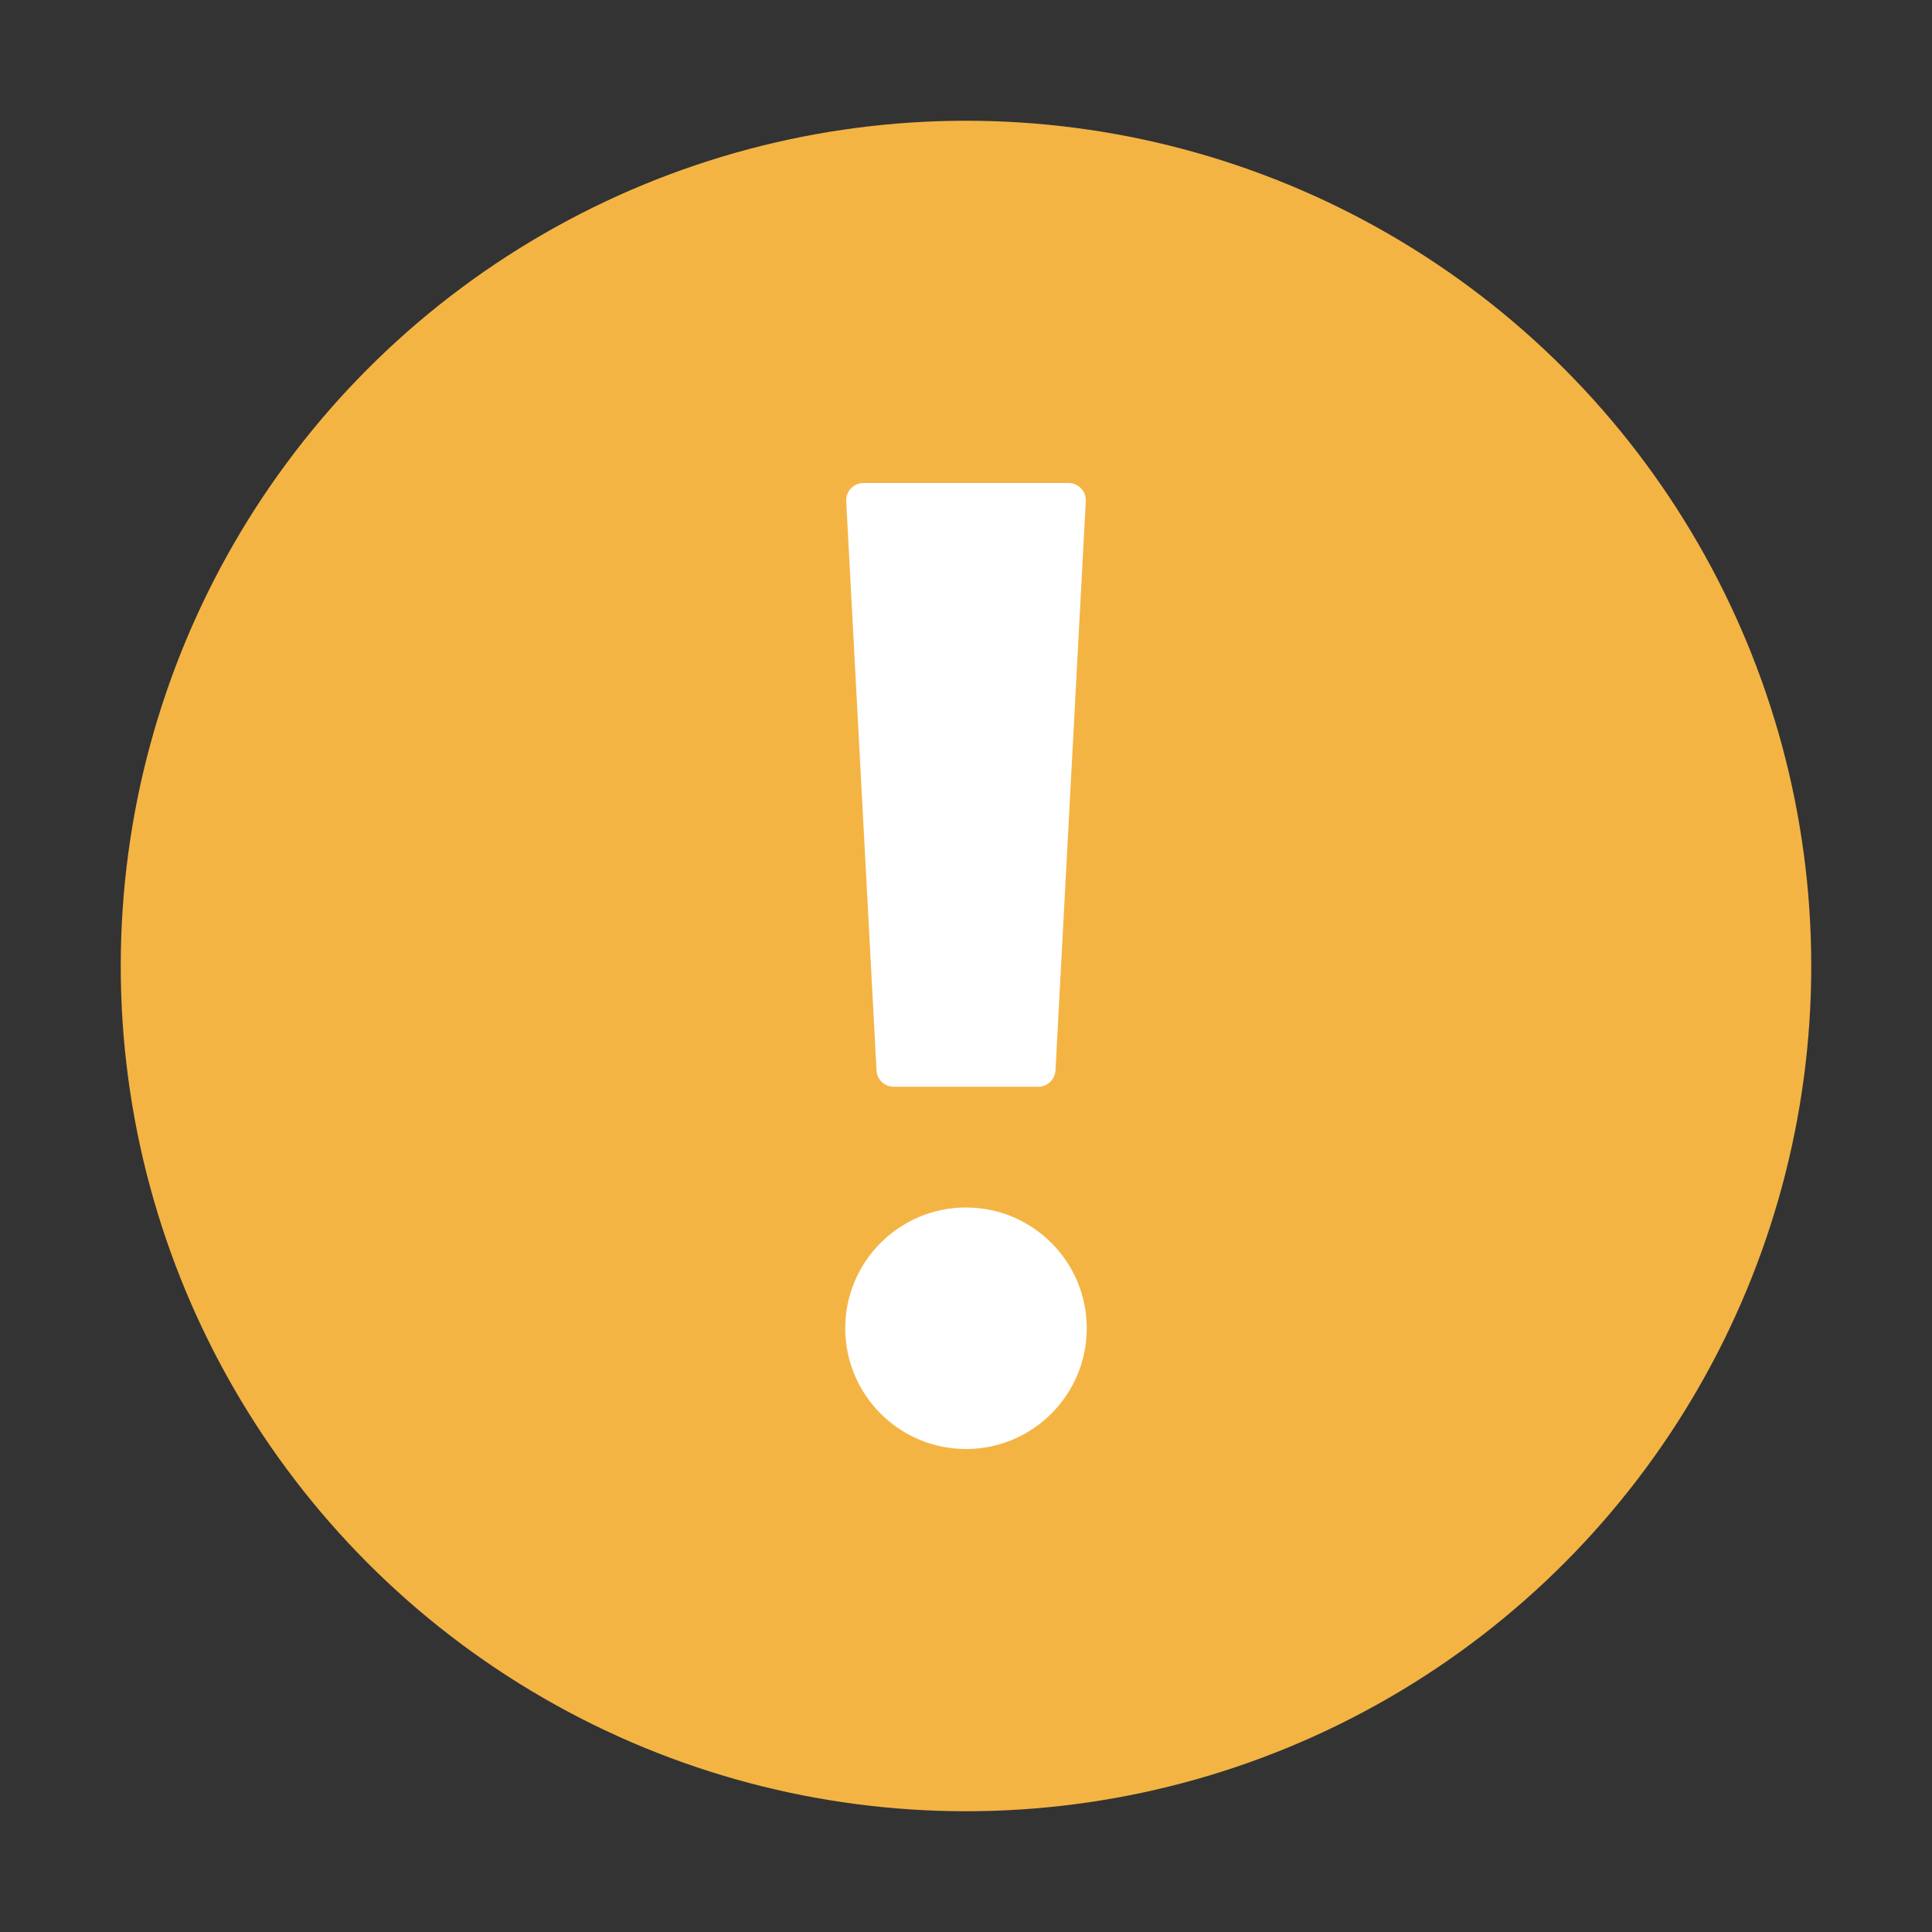 <svg viewBox="0 0 16 16" fill="none" xmlns="http://www.w3.org/2000/svg">
<rect x="0" y="0" width="16" height="16" fill="#333333" stroke="none"/>
<circle cx="8" cy="8" r="7" fill="#F4B444"/>
<path fill-rule="evenodd" clip-rule="evenodd" d="M7.402 9H8.598C8.674 9 8.736 8.941 8.741 8.865L8.992 4.15C8.996 4.069 8.931 4 8.849 4H7.151C7.069 4 7.004 4.069 7.008 4.15L7.259 8.865C7.263 8.941 7.326 9 7.402 9ZM8 12C8.552 12 9 11.552 9 11C9 10.448 8.552 10 8 10C7.448 10 7 10.448 7 11C7 11.552 7.448 12 8 12Z" fill="white"/>
</svg>
